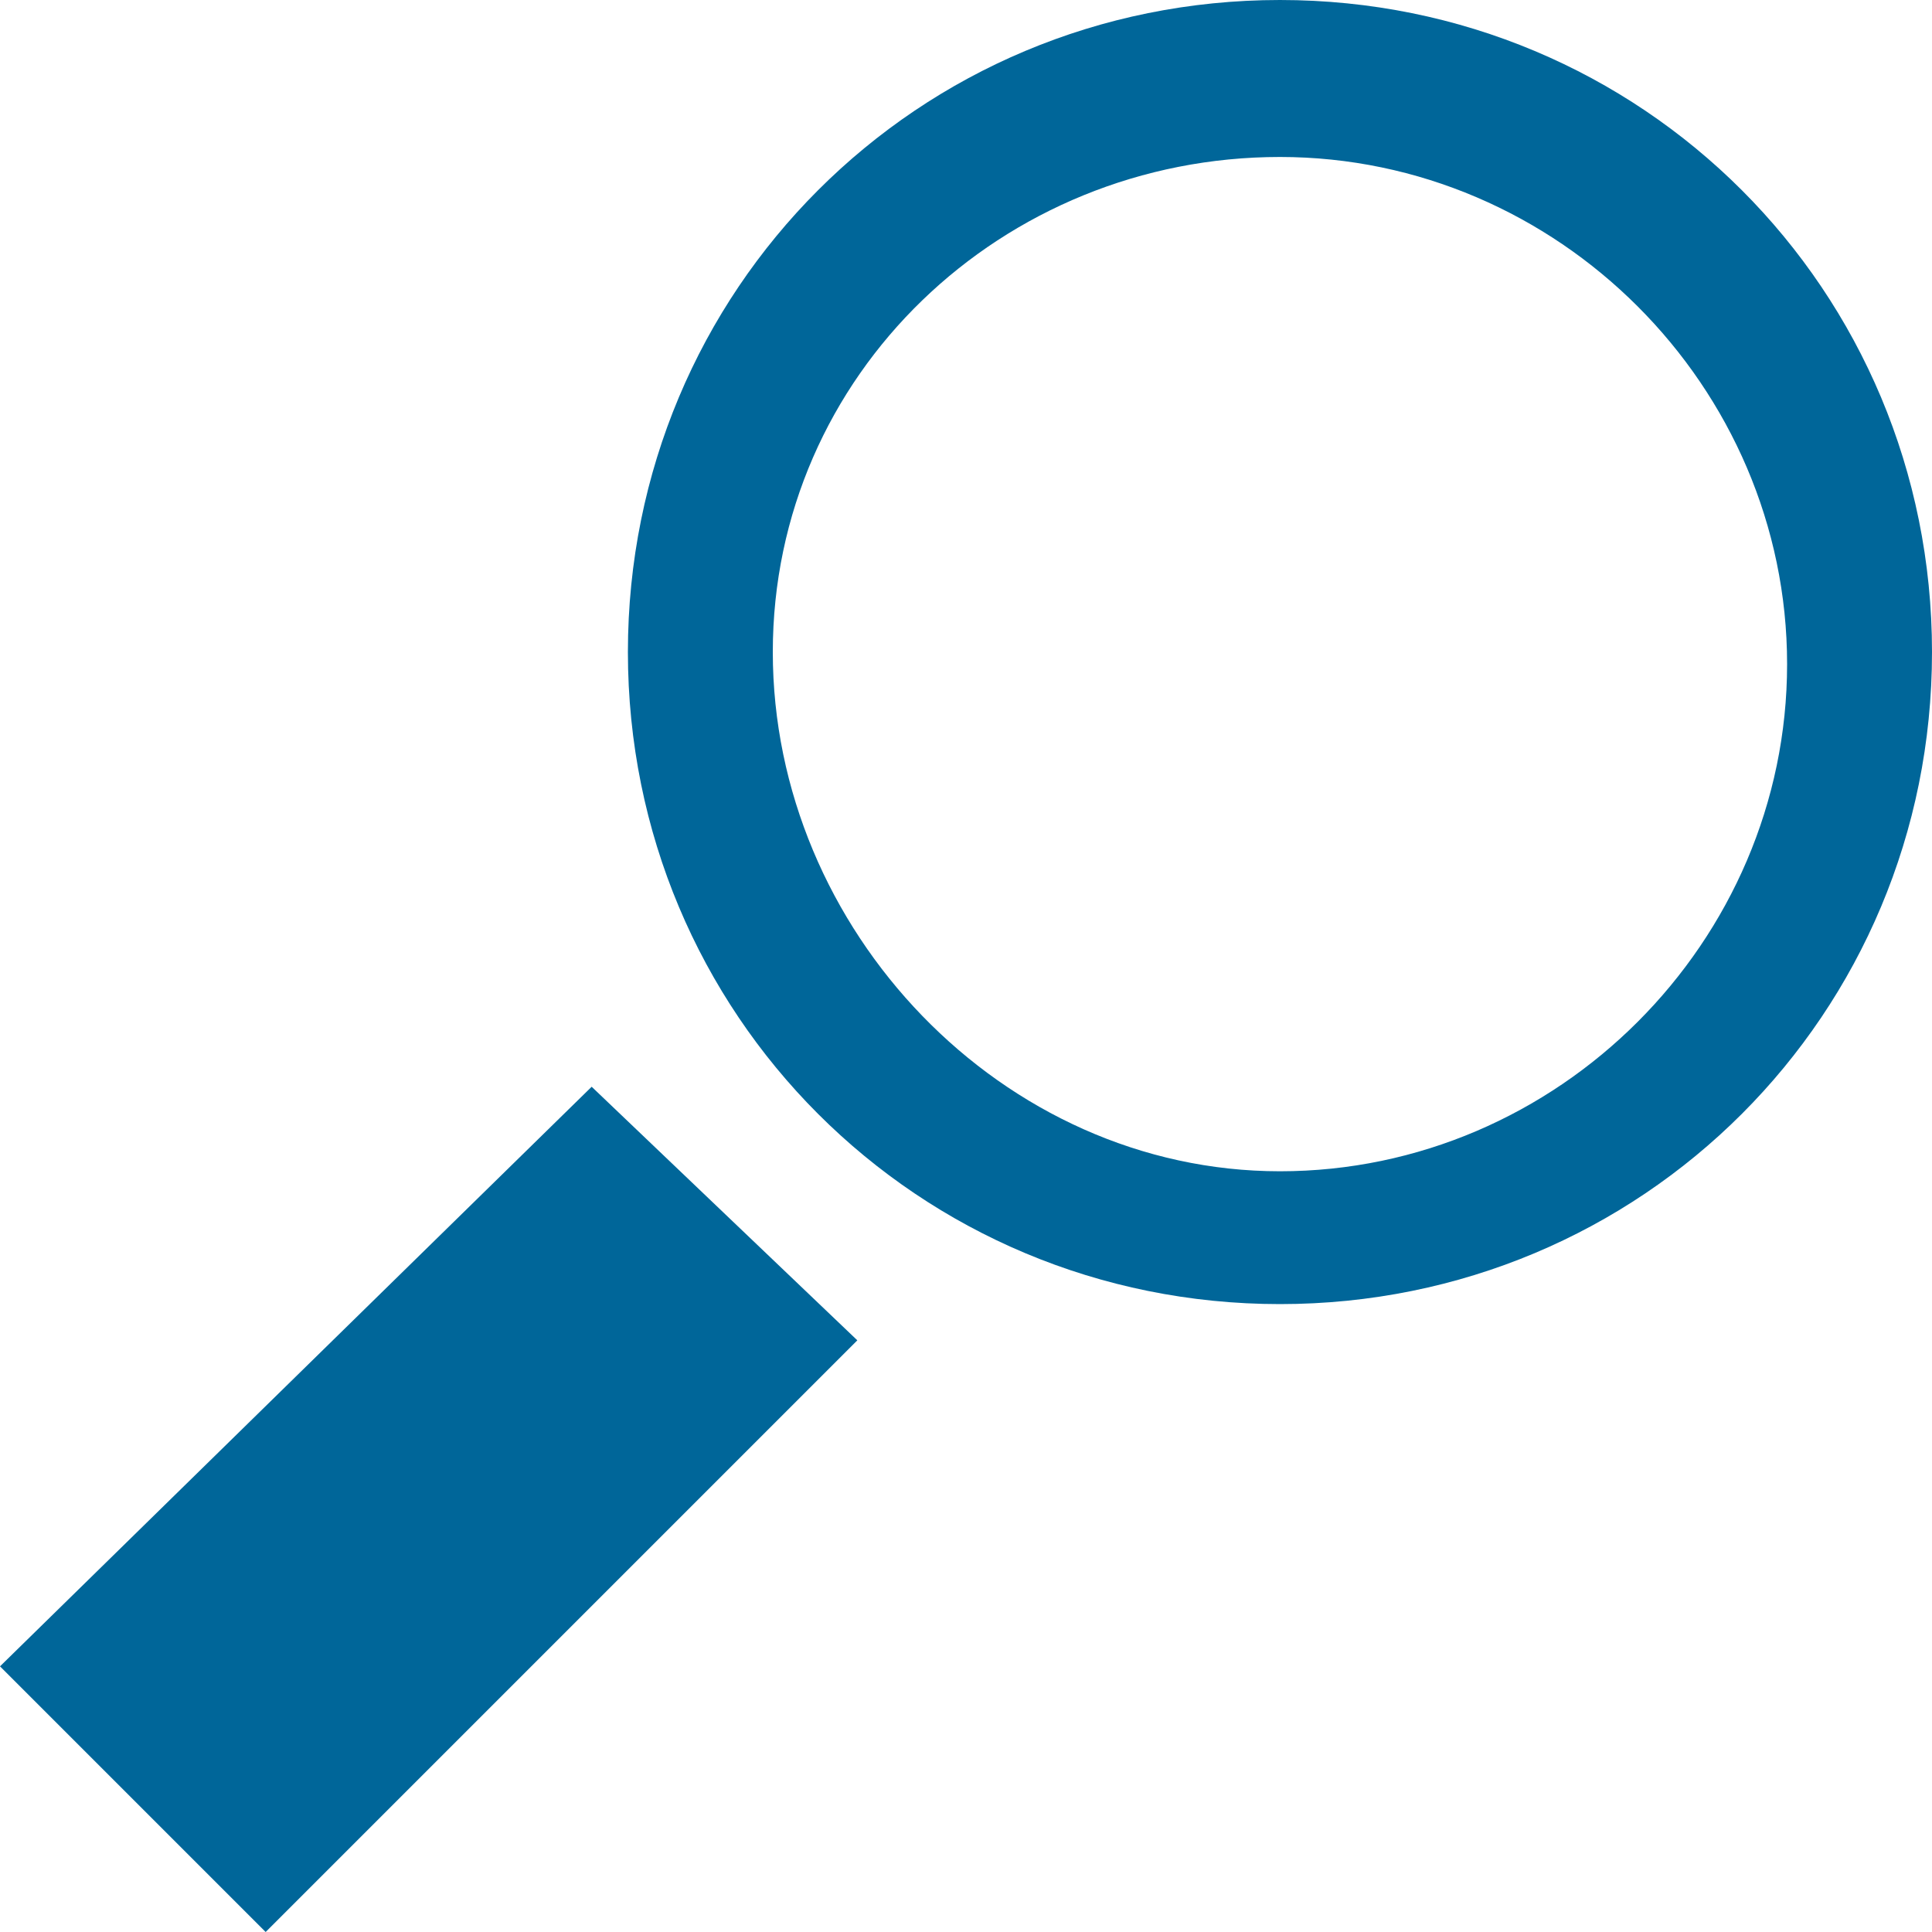 <svg xmlns="http://www.w3.org/2000/svg" width="16" height="16" viewBox="0 0 16 16"><path fill="#069" d="M10.6 1.3c2.3 0 4.2 1.9 4.2 4.2s-1.9 4.2-4.2 4.2-4.2-2-4.2-4.3 1.9-4.1 4.2-4.1m0-1.3c-3 0-5.4 2.4-5.4 5.4s2.4 5.4 5.4 5.4 5.4-2.4 5.4-5.4-2.4-5.4-5.4-5.4zm-3.5 11.1l-4.9 4.9-2.2-2.2 4.9-4.8 2.2 2.1z"/></svg>